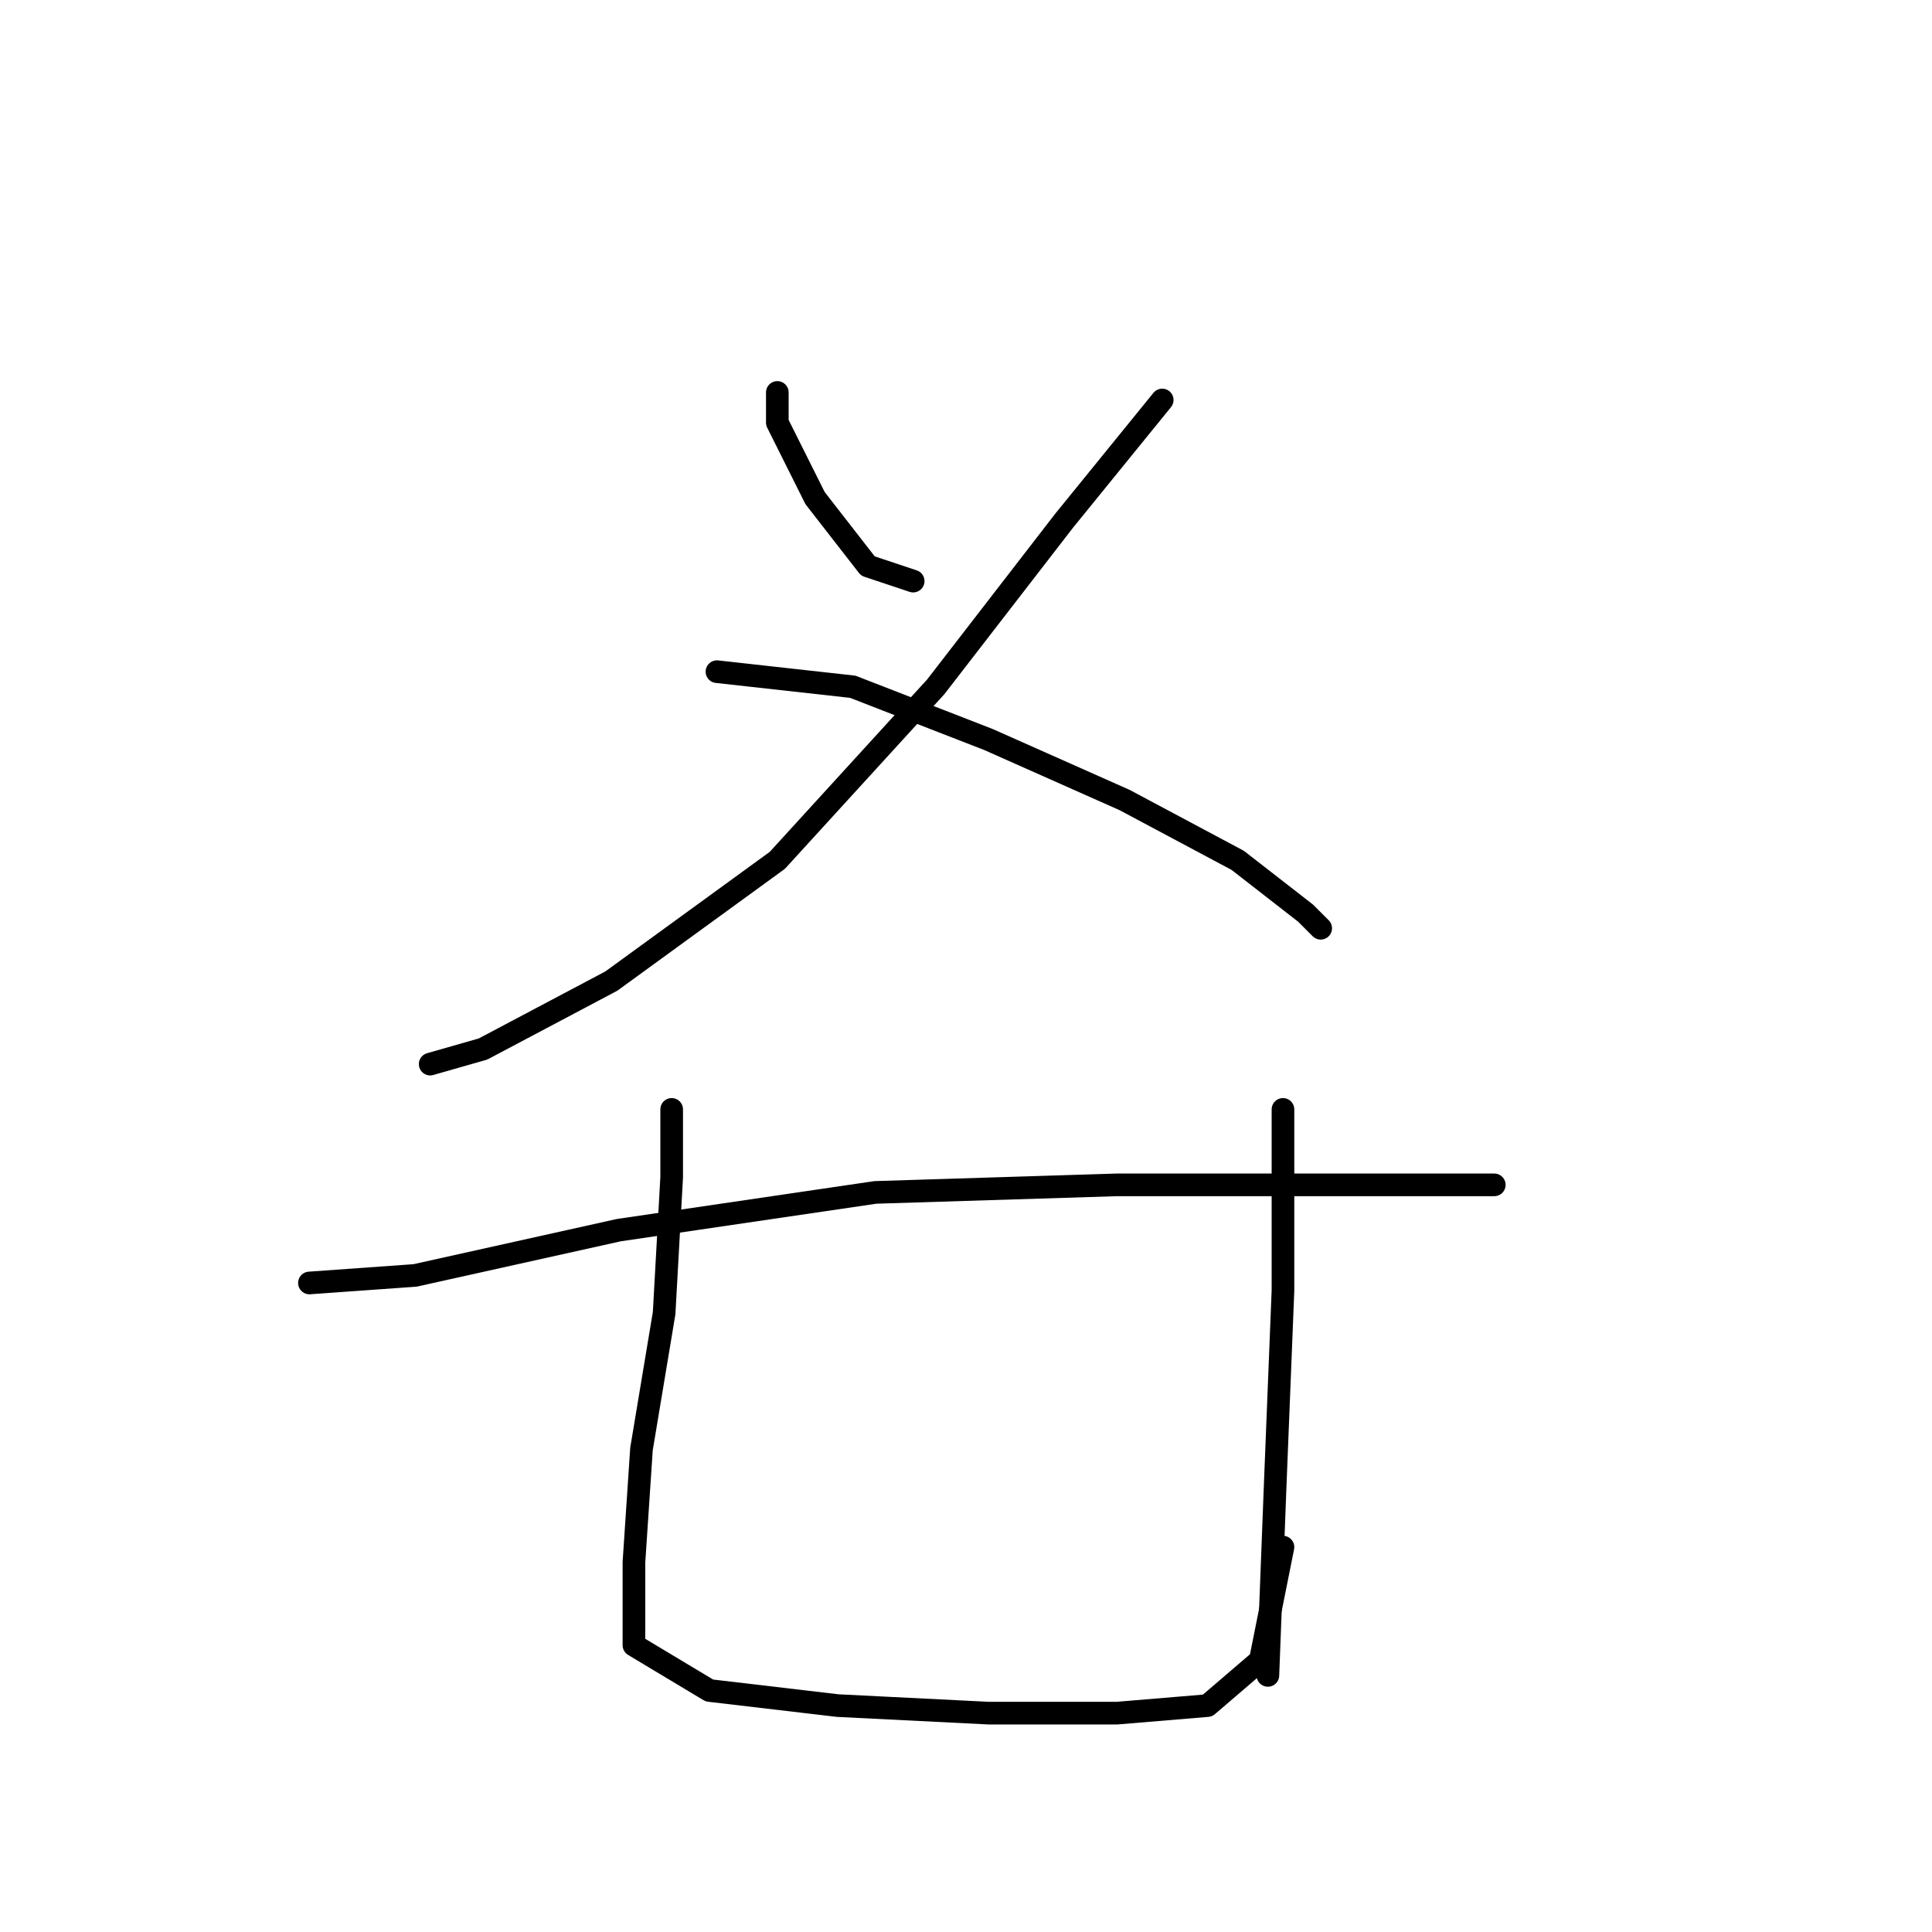 <?xml version="1.0" standalone="no"?>
    <svg width="256" height="256" xmlns="http://www.w3.org/2000/svg" version="1.1">
    <polyline stroke="black" stroke-width="3" stroke-linecap="round" fill="transparent" stroke-linejoin="round" points="103 52 103 56 108 66 115 75 121 77 121 77 " />
        <polyline stroke="black" stroke-width="3" stroke-linecap="round" fill="transparent" stroke-linejoin="round" points="154 53 141 69 124 91 103 114 81 130 64 139 57 141 57 141 " />
        <polyline stroke="black" stroke-width="3" stroke-linecap="round" fill="transparent" stroke-linejoin="round" points="95 89 113 91 131 98 149 106 164 114 173 121 175 123 175 123 " />
        <polyline stroke="black" stroke-width="3" stroke-linecap="round" fill="transparent" stroke-linejoin="round" points="41 170 55 169 82 163 116 158 148 157 171 157 189 157 197 157 198 157 198 157 " />
        <polyline stroke="black" stroke-width="3" stroke-linecap="round" fill="transparent" stroke-linejoin="round" points="89 147 89 156 88 174 85 192 84 207 84 218 94 224 111 226 131 227 148 227 160 226 167 220 170 205 170 205 " />
        <polyline stroke="black" stroke-width="3" stroke-linecap="round" fill="transparent" stroke-linejoin="round" points="170 147 170 155 170 171 169 196 168 222 168 222 " />
        </svg>